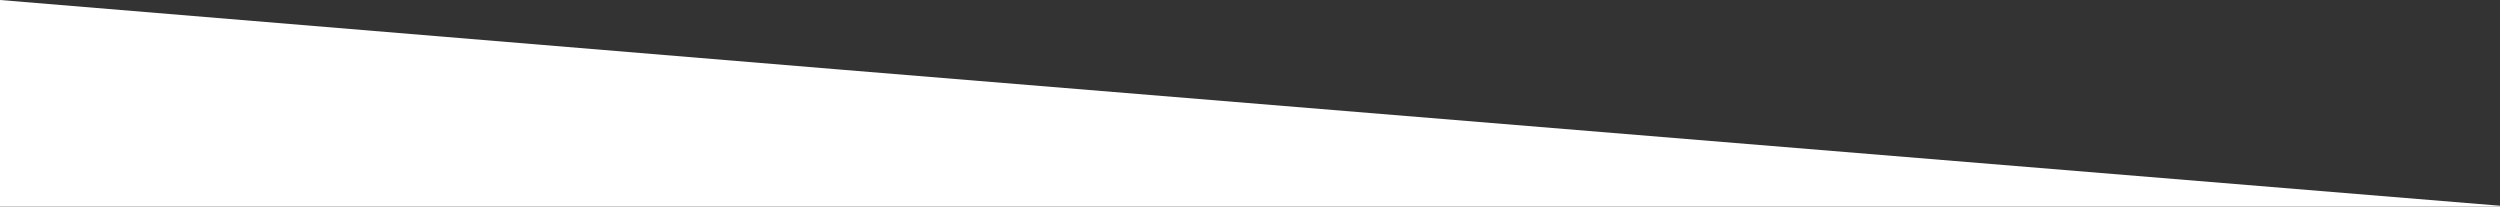 <?xml version="1.0" encoding="utf-8"?>
<!-- Generator: Adobe Illustrator 16.0.0, SVG Export Plug-In . SVG Version: 6.00 Build 0)  -->
<!DOCTYPE svg PUBLIC "-//W3C//DTD SVG 1.1//EN" "http://www.w3.org/Graphics/SVG/1.1/DTD/svg11.dtd">
<svg version="1.1" id="Layer_1" xmlns="http://www.w3.org/2000/svg" xmlns:xlink="http://www.w3.org/1999/xlink" x="0px" y="0px"
	 width="1440px" height="119px" viewBox="0 0 1440 119" enable-background="new 0 0 1440 119" xml:space="preserve">
<rect x="0" y="0" width="1440" height="119" fill="#333333" stroke="none"/>
<path fill="#FFFFFF" d="M0,0l484.995,40.162L1446,119H0V0z"/>
</svg>
